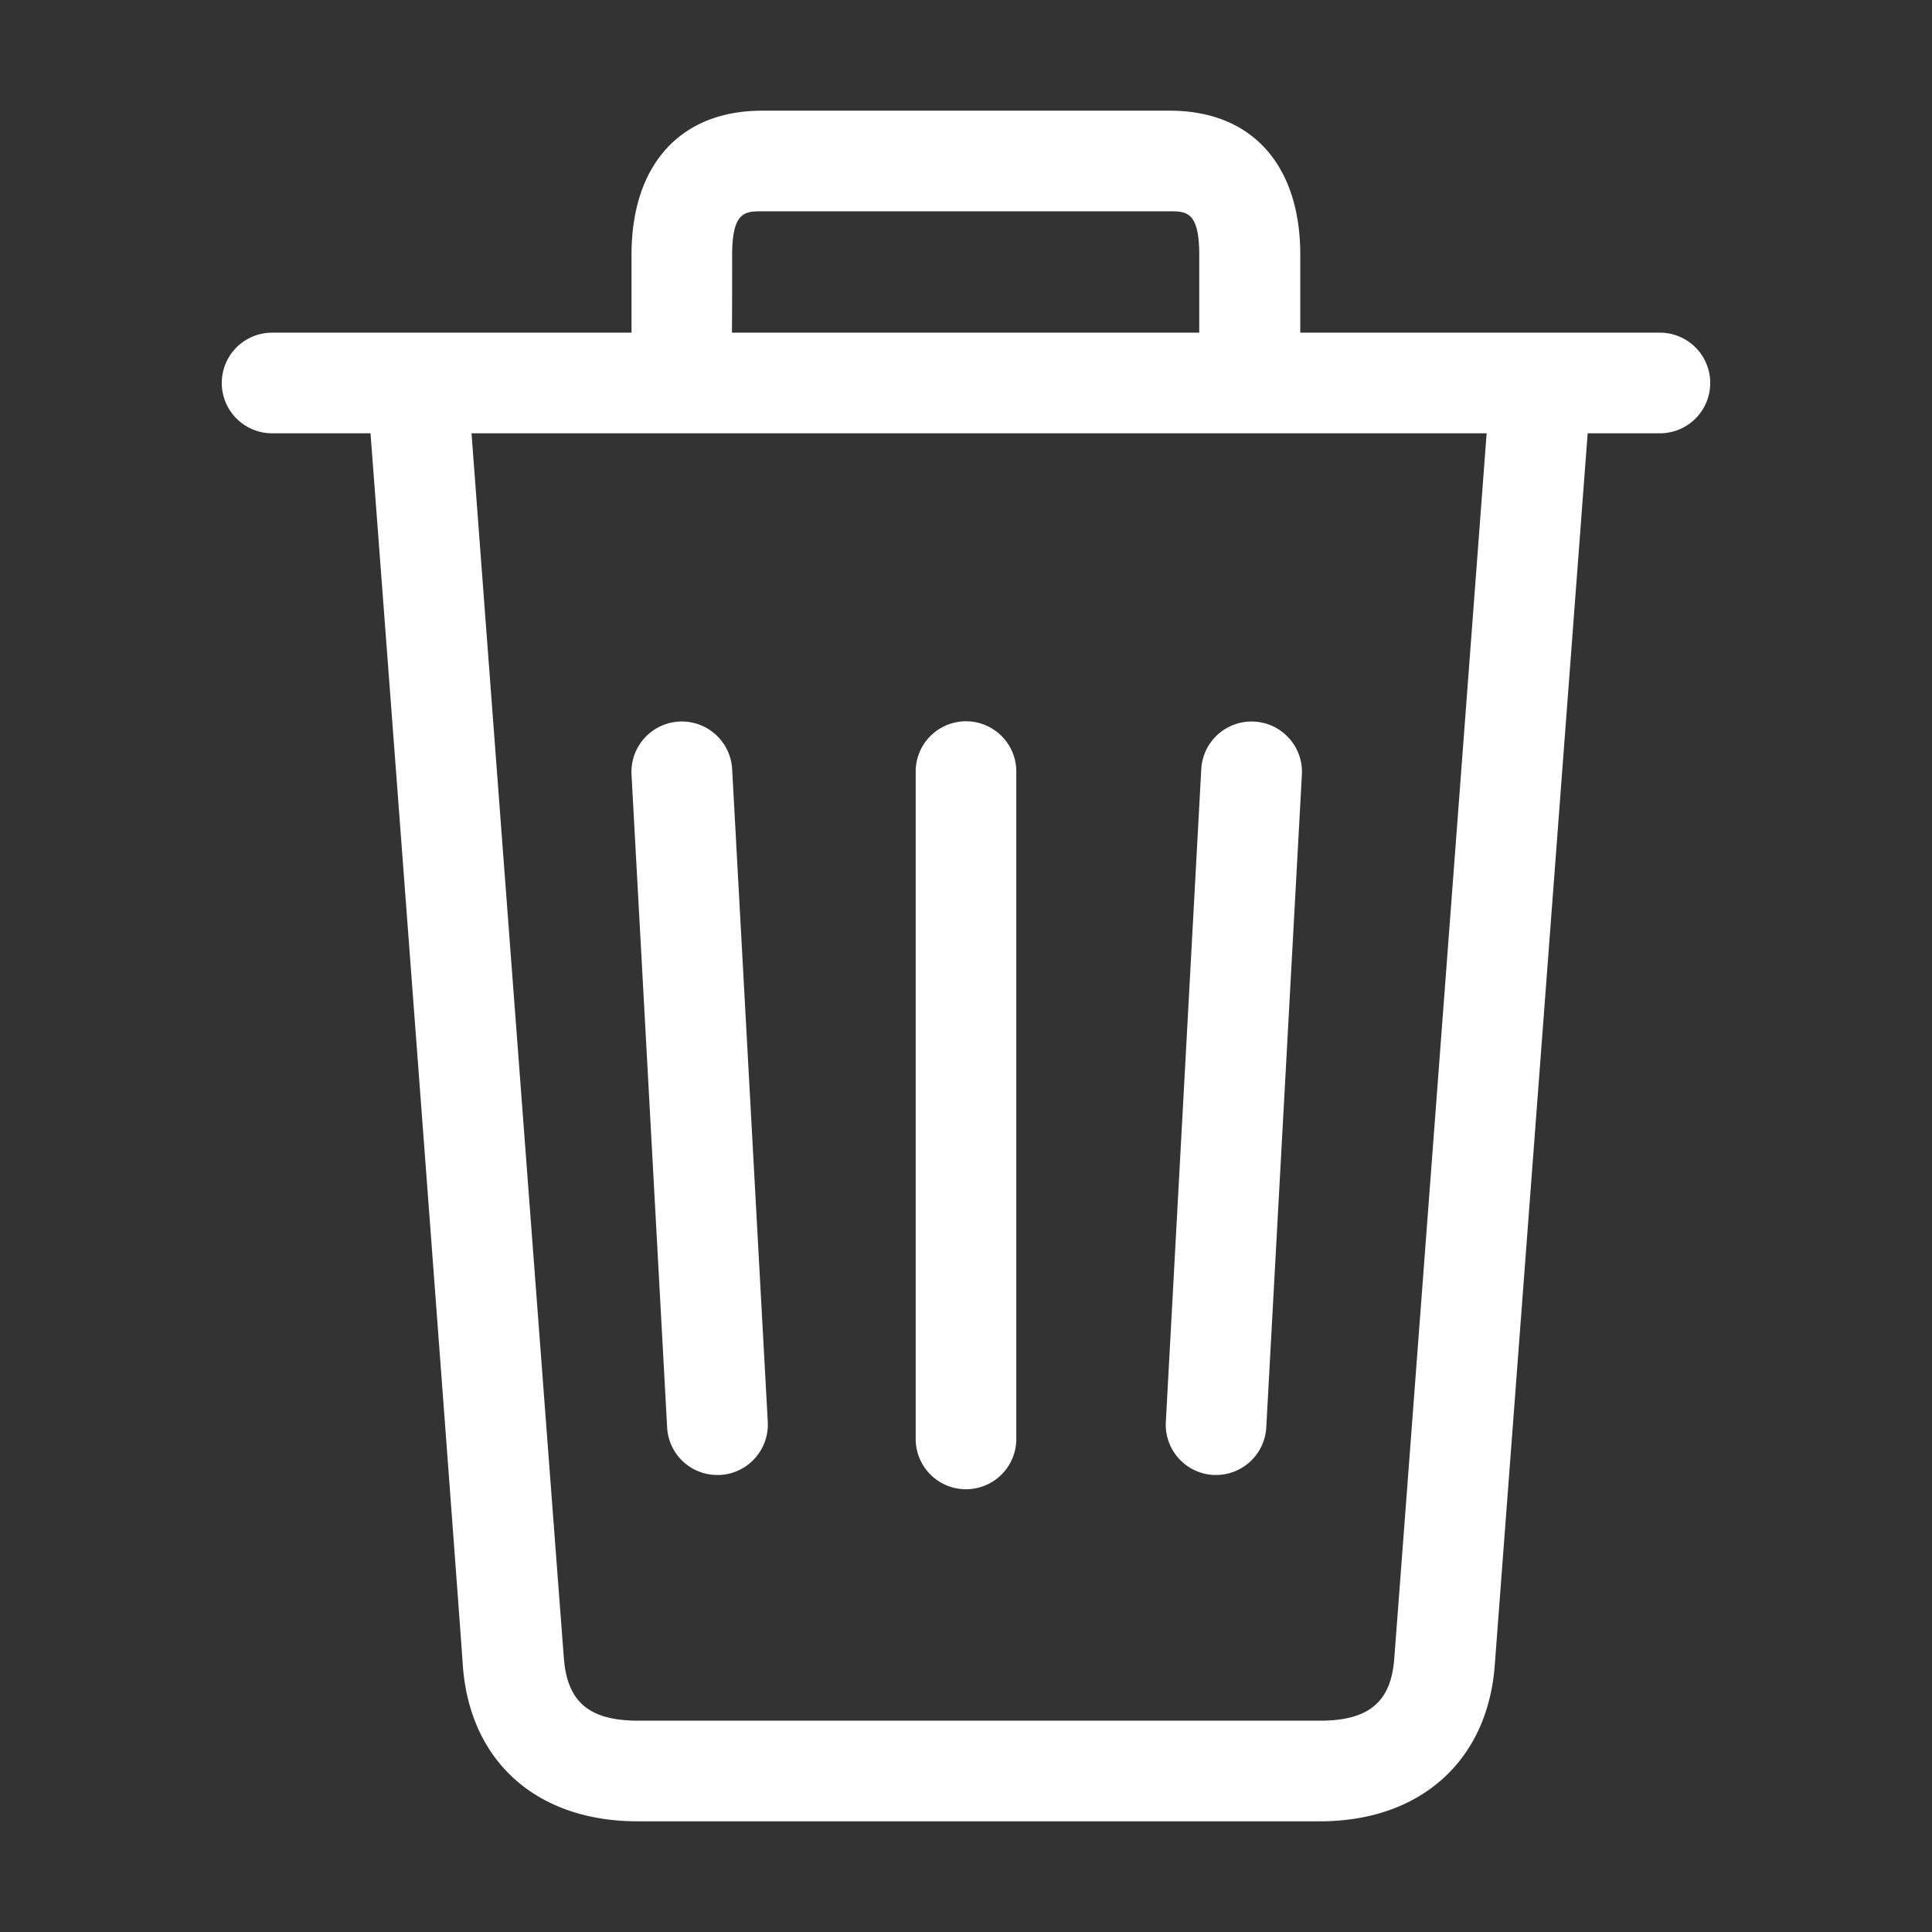 <svg xmlns="http://www.w3.org/2000/svg" viewBox="0 0 96 96">
  
  <rect x="0" y="0" width="96" height="96" fill="#333333" stroke="none"/>
  
  <g>
    <path d="M82.48,16.53H64.61c0-1.17,0-2.57,0-3.87,0-4.48-2.42-7.16-6.48-7.16H37.87c-4.06,0-6.49,2.68-6.49,7.16,0,1.3,0,2.71,0,3.87H13.52a2.5,2.5,0,1,0,0,5h4.89C18.76,26.09,22.82,80,23,82.79c.36,4.76,3.69,7.71,8.68,7.71H65.58c5,0,8.32-3,8.69-7.71.21-2.76,4.3-57,4.62-61.26h3.59a2.5,2.5,0,0,0,0-5Zm-46.1-3.87c0-2.16.66-2.16,1.49-2.16H58.11c.83,0,1.48,0,1.48,2.16,0,1.3,0,2.7,0,3.87H36.37C36.38,15.37,36.38,14,36.38,12.66Zm32.9,69.75c-.16,2.17-1.27,3.09-3.7,3.09H31.72c-2.43,0-3.53-.92-3.7-3.09-.21-2.69-4.1-54.3-4.59-60.88H73.87C73.39,27.92,69.49,79.71,69.28,82.41Z" fill="#fff"/>
    <path d="M48,74a2.5,2.5,0,0,0,2.5-2.5V38.34a2.5,2.5,0,0,0-5,0V71.45A2.5,2.5,0,0,0,48,74Z" fill="#fff"/>
    <path d="M60.29,73.29h.13a2.5,2.5,0,0,0,2.5-2.36l1.77-32.44a2.5,2.5,0,1,0-5-.27L57.93,70.65A2.5,2.5,0,0,0,60.29,73.29Z" fill="#fff"/>
    <path d="M35.65,73.29h.14a2.51,2.51,0,0,0,2.36-2.64L36.38,38.22a2.5,2.5,0,1,0-5,.27l1.77,32.44A2.49,2.49,0,0,0,35.65,73.29Z" fill="#fff"/>
  </g>
</svg>
